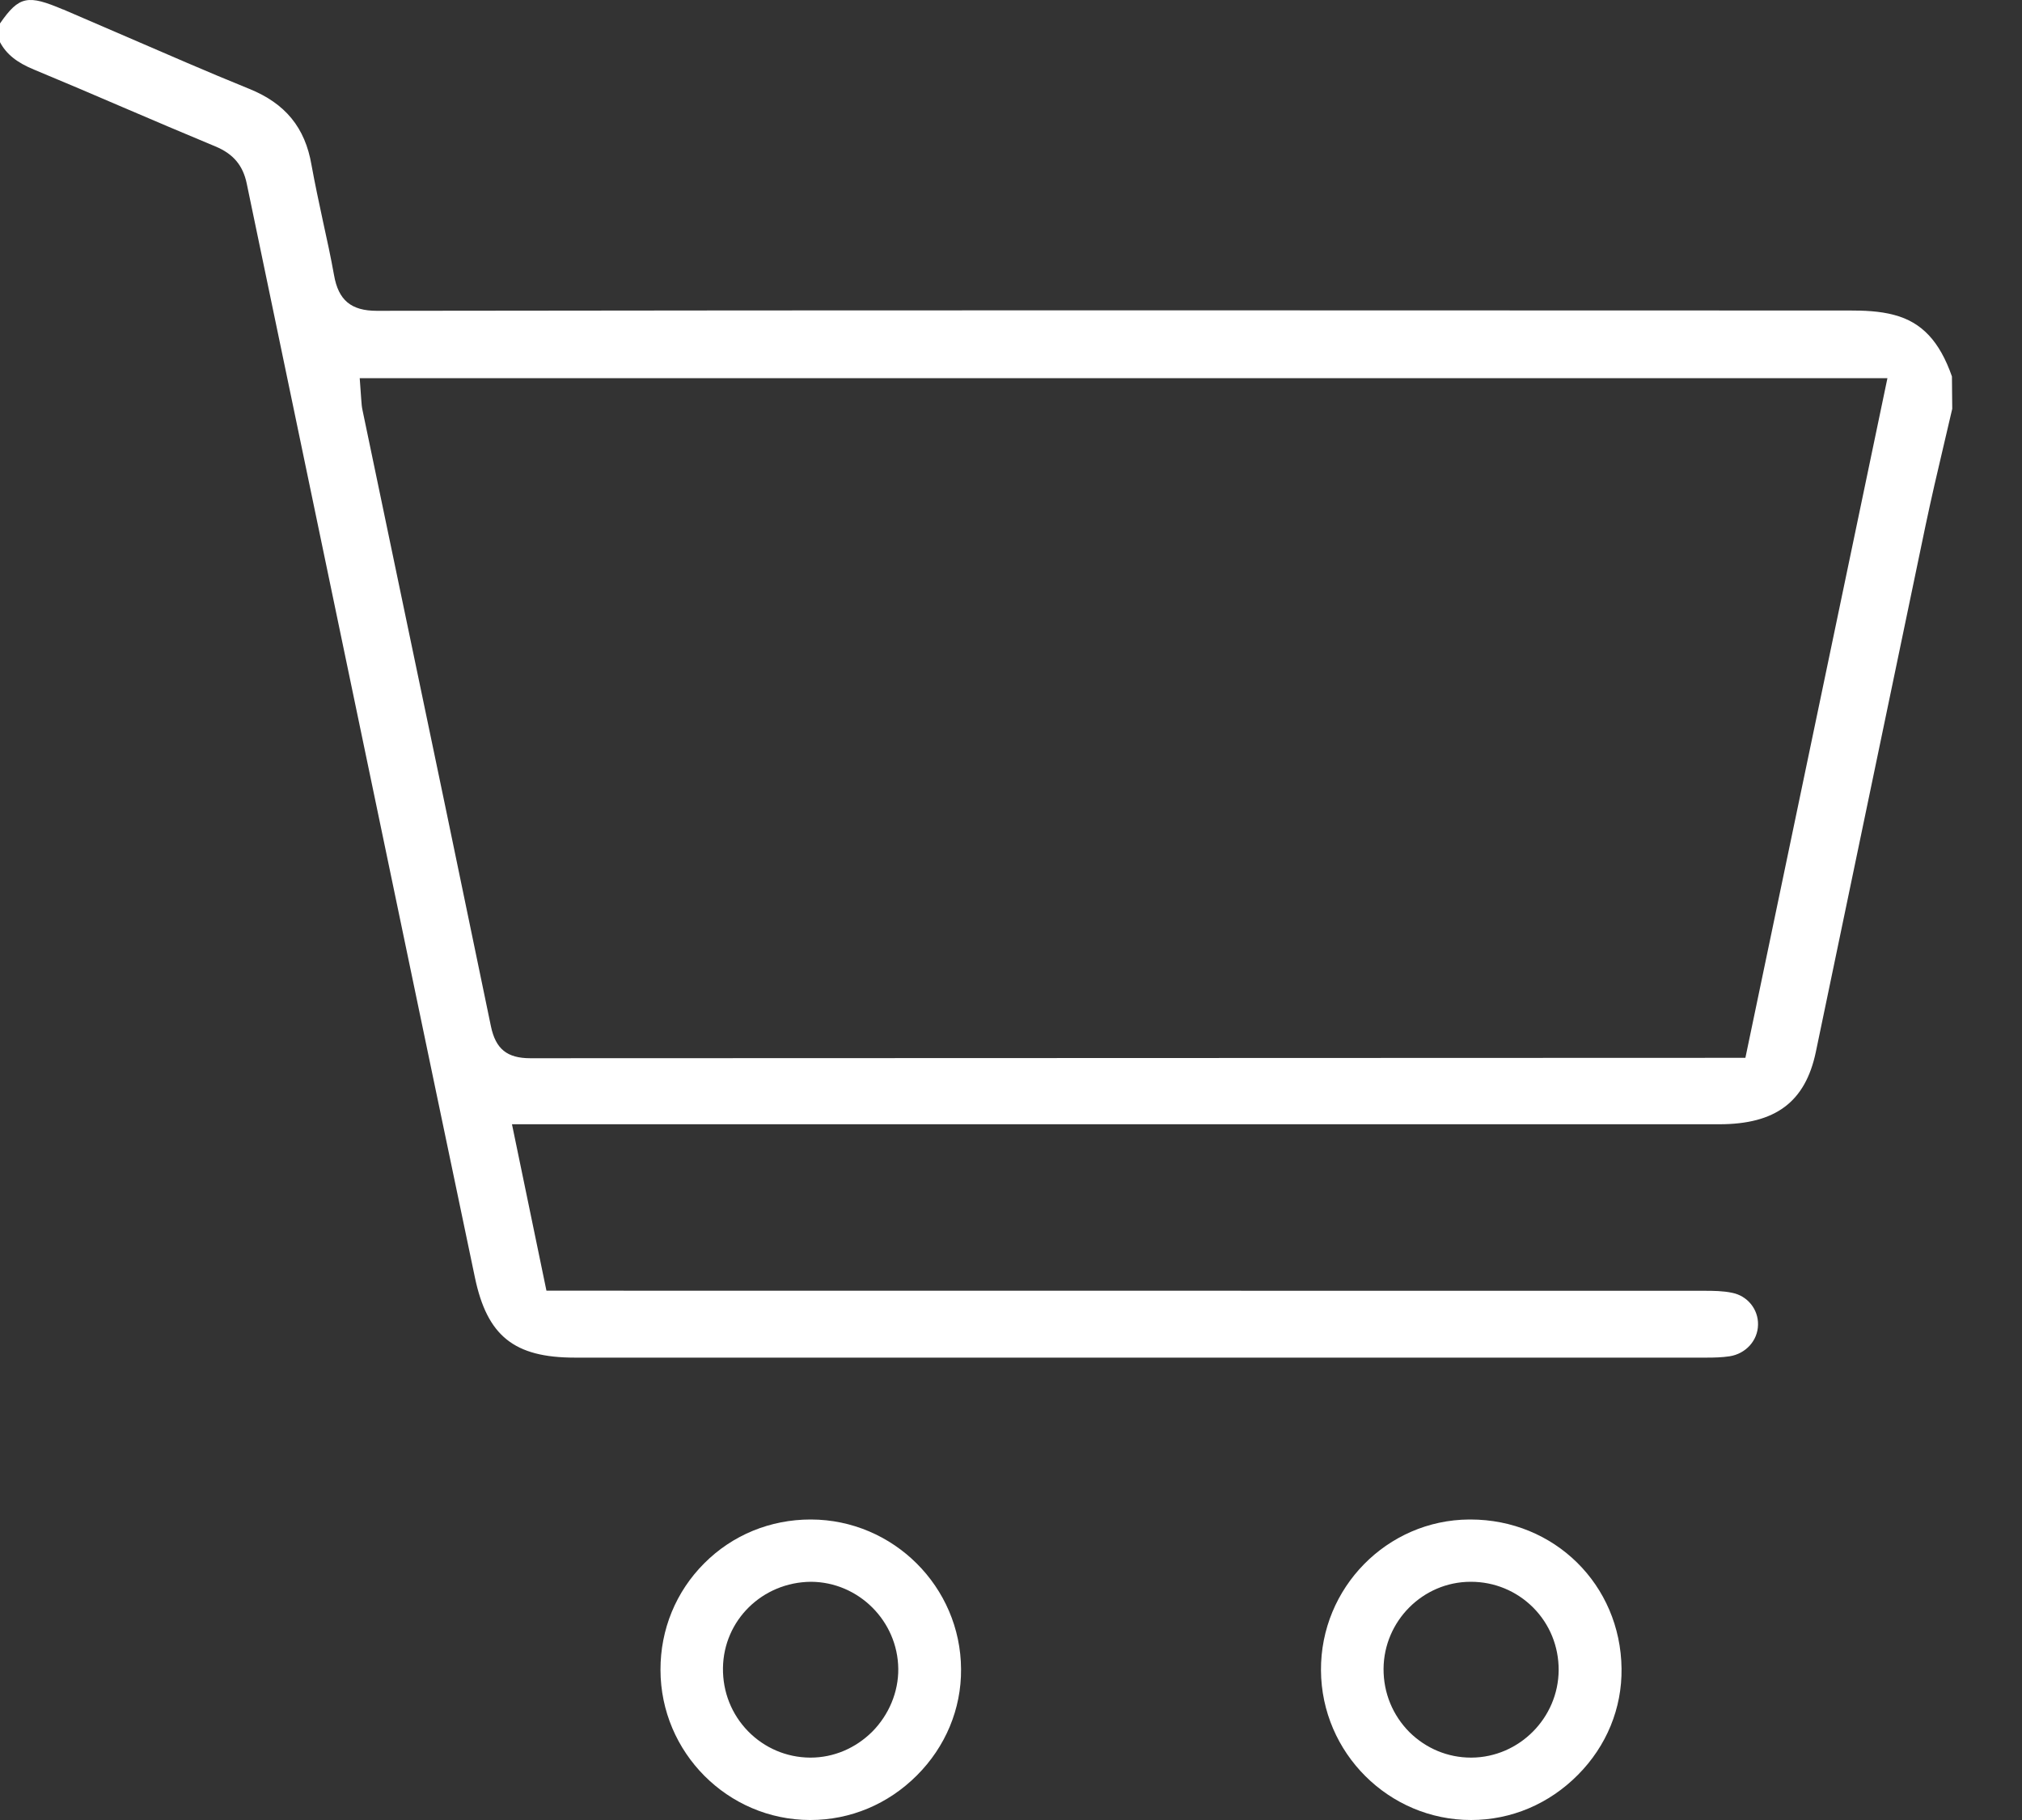 <svg width="20" height="18" viewBox="0 0 20 18" fill="none" xmlns="http://www.w3.org/2000/svg">
<rect x="0" y="0" width="20" height="18" fill="#333333" stroke="none"/>
<path fill-rule="evenodd" clip-rule="evenodd" d="M14.545 15.644H14.549C14.781 15.644 15 15.734 15.165 15.899C15.329 16.064 15.418 16.284 15.417 16.518C15.414 16.991 15.026 17.38 14.555 17.383H14.55C14.321 17.383 14.105 17.293 13.941 17.131C13.775 16.964 13.684 16.743 13.685 16.505C13.688 16.032 14.074 15.645 14.545 15.644M14.55 18H14.551C14.948 18 15.323 17.841 15.608 17.553C15.891 17.268 16.044 16.895 16.039 16.503C16.03 15.673 15.374 15.028 14.544 15.028H14.532C13.72 15.033 13.061 15.703 13.066 16.52C13.071 17.337 13.738 18 14.55 18" fill="white"/>
<path fill-rule="evenodd" clip-rule="evenodd" d="M8.021 15.644C8.492 15.646 8.88 16.032 8.885 16.505C8.887 16.734 8.793 16.959 8.628 17.126C8.462 17.291 8.245 17.383 8.017 17.383H8.011C7.779 17.381 7.562 17.288 7.4 17.123C7.236 16.955 7.148 16.733 7.151 16.497C7.157 16.024 7.541 15.648 8.021 15.644M8.011 18H8.016C8.411 18 8.784 17.844 9.069 17.559C9.353 17.275 9.509 16.901 9.506 16.508C9.502 15.693 8.835 15.03 8.022 15.028H8.018C7.619 15.028 7.245 15.181 6.966 15.461C6.686 15.741 6.532 16.115 6.533 16.515C6.534 17.332 7.198 17.998 8.011 18" fill="white"/>
<path fill-rule="evenodd" clip-rule="evenodd" d="M17.264 10.462L5.246 10.466C5.016 10.466 4.903 10.375 4.856 10.151C4.557 8.704 4.255 7.257 3.952 5.811L3.586 4.058C3.578 4.023 3.576 3.989 3.573 3.949L3.558 3.74H18.669L17.264 10.462ZM19.046 5.197C19.102 4.932 19.163 4.667 19.226 4.402L19.31 4.043L19.307 3.723C19.185 3.375 19.009 3.187 18.736 3.115C18.59 3.075 18.427 3.071 18.301 3.071C13.44 3.069 8.584 3.067 3.727 3.074C3.473 3.074 3.347 2.969 3.304 2.721C3.272 2.543 3.234 2.367 3.195 2.191C3.155 2.004 3.115 1.819 3.081 1.631C3.018 1.262 2.822 1.023 2.466 0.879C2.259 0.795 2.054 0.709 1.849 0.621L0.624 0.093V0.094C0.277 -0.053 0.19 -0.043 0 0.232V0.417C0.063 0.536 0.167 0.619 0.338 0.689C0.63 0.81 0.92 0.934 1.211 1.059C1.517 1.19 1.822 1.32 2.13 1.448C2.307 1.521 2.404 1.636 2.441 1.818C3.06 4.793 3.682 7.769 4.302 10.744L4.698 12.637C4.819 13.212 5.085 13.427 5.685 13.427H16.881C16.957 13.427 17.033 13.425 17.107 13.414C17.268 13.389 17.387 13.258 17.389 13.101C17.392 12.949 17.285 12.816 17.133 12.786C17.045 12.767 16.946 12.766 16.858 12.766L5.405 12.765L5.064 11.119H17.006C17.563 11.119 17.857 10.898 17.961 10.403L19.046 5.197Z" fill="white"/>
</svg>

